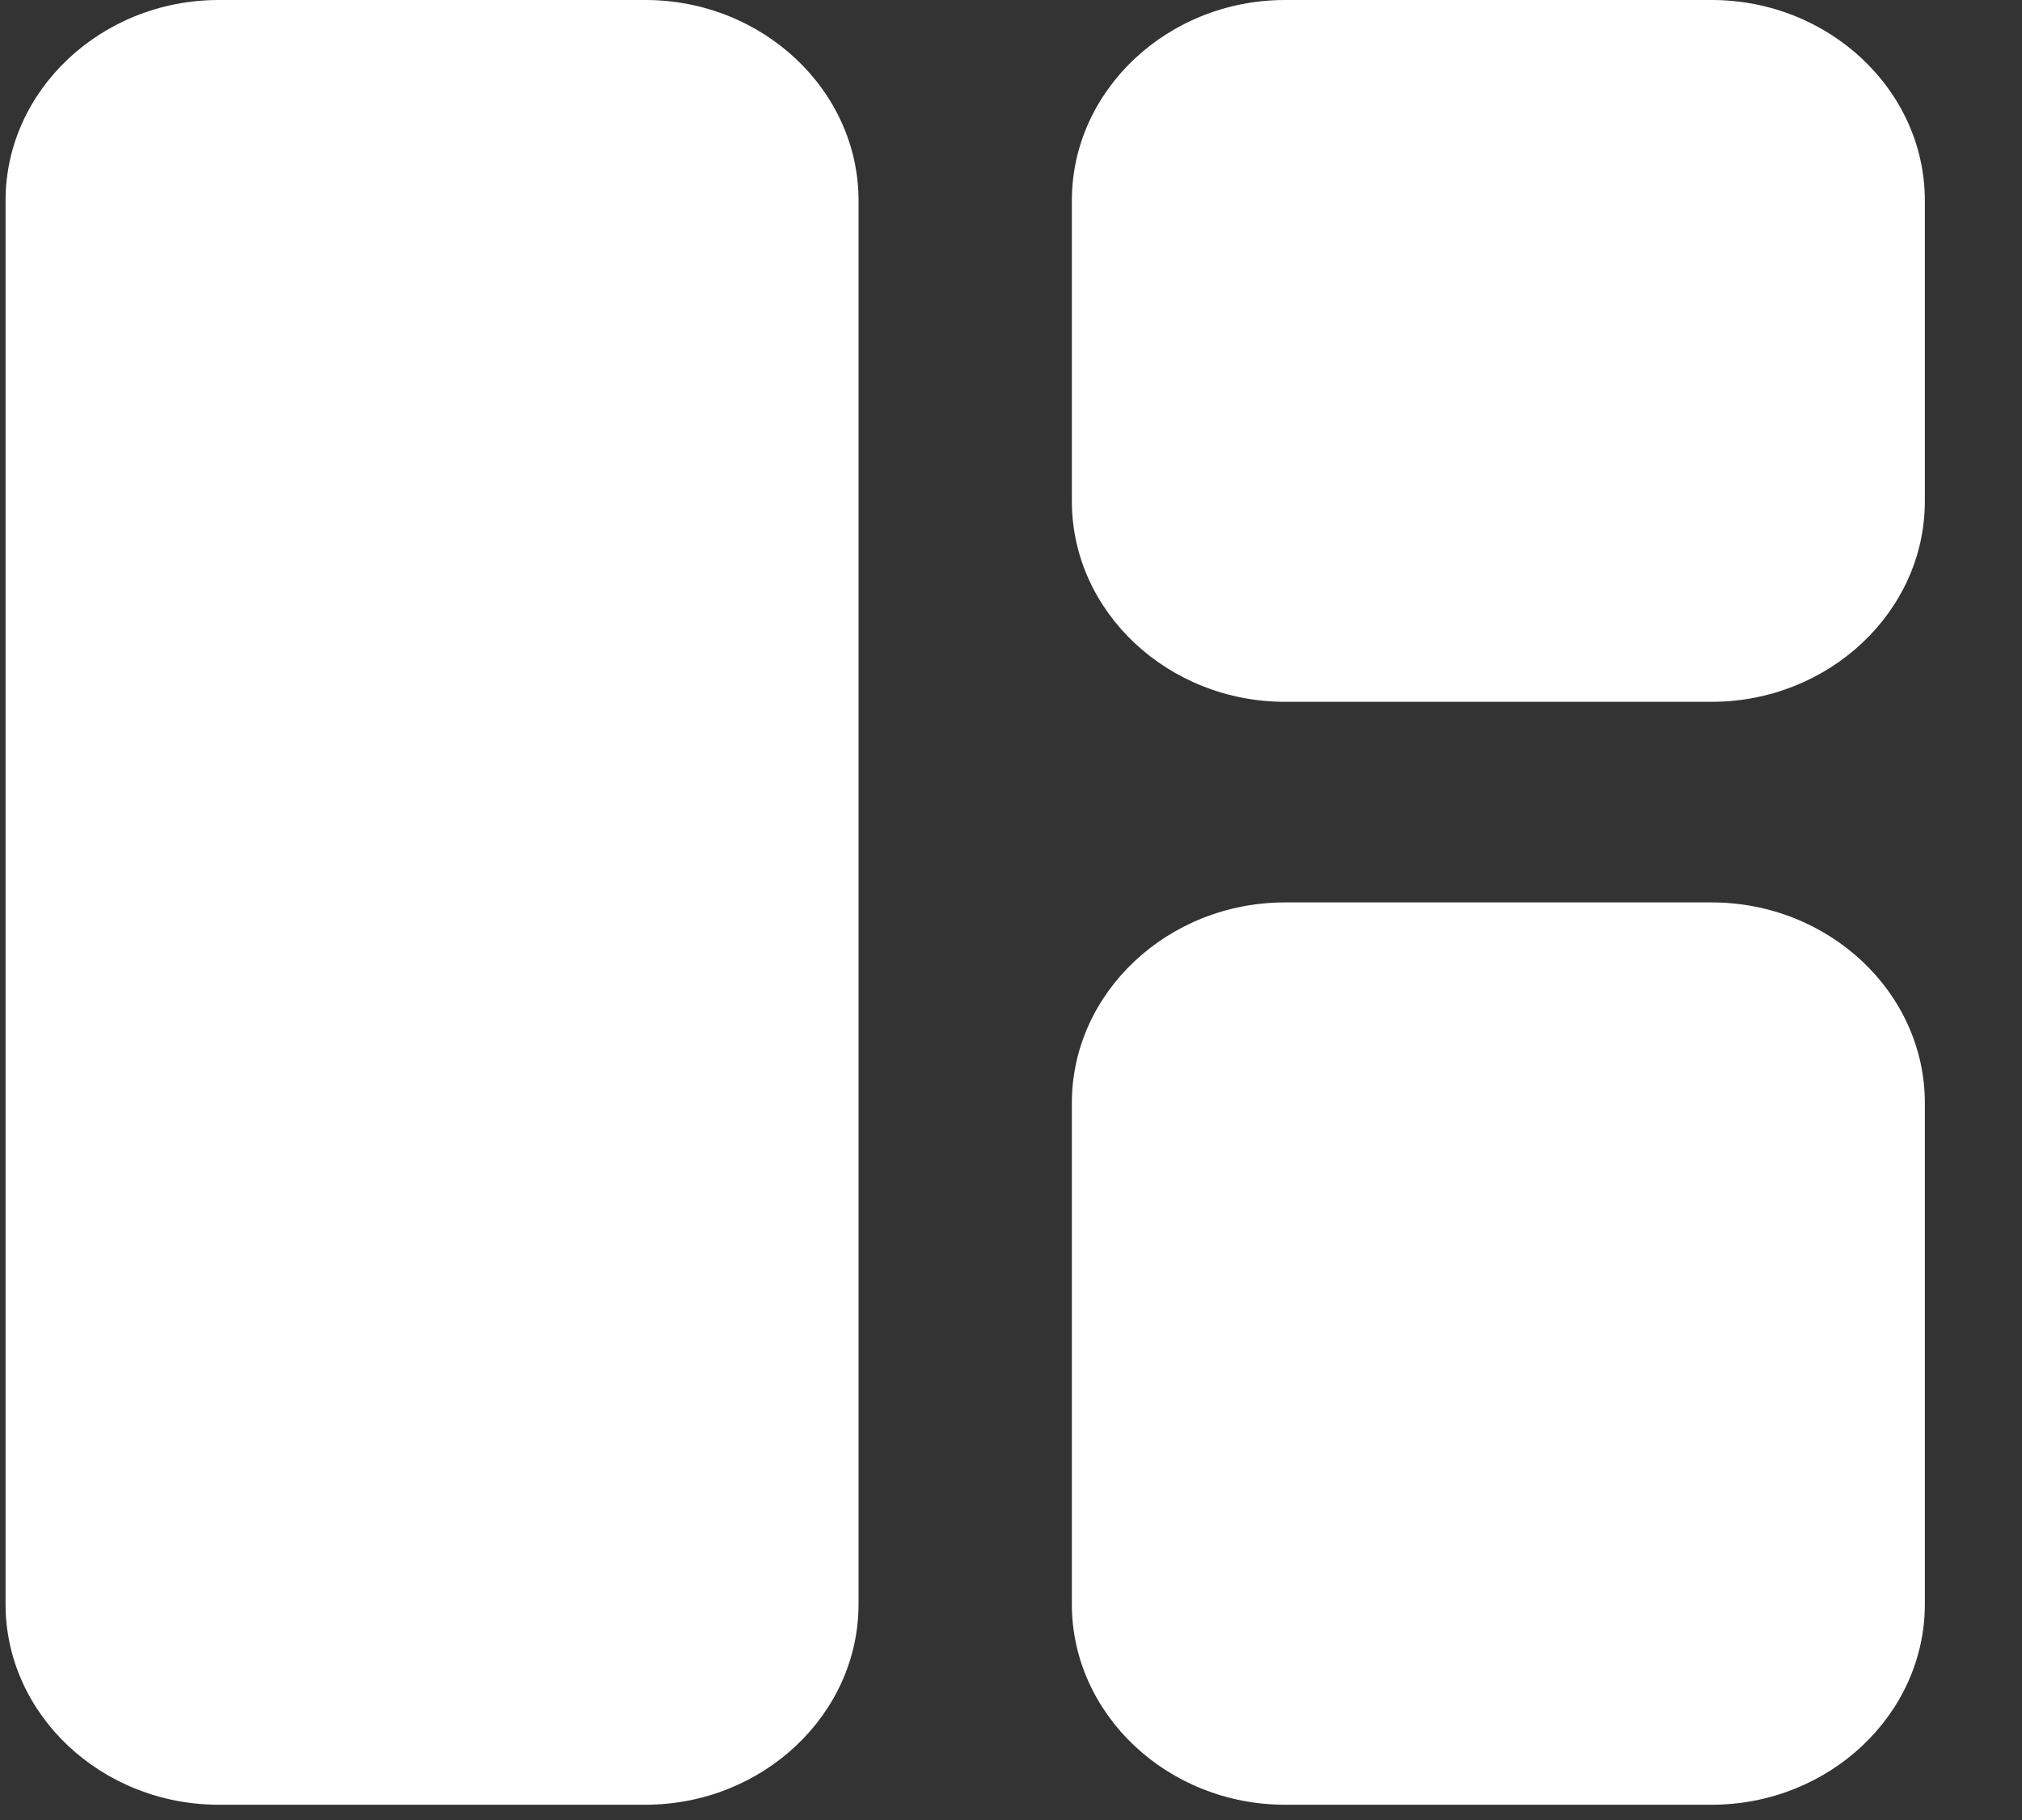 <svg width="20" height="18" viewBox="0 0 20 18" fill="none" xmlns="http://www.w3.org/2000/svg">
<rect x="0" y="0" width="20" height="18" fill="#333333" stroke="none"/>
<path d="M6.383 17.849H2.164C1.004 17.849 0.055 16.957 0.055 15.866V1.983C0.055 0.892 1.004 0 2.164 0H6.383C7.543 0 8.492 0.892 8.492 1.983V15.866C8.492 16.957 7.543 17.849 6.383 17.849ZM12.711 17.849H16.93C18.09 17.849 19.039 16.957 19.039 15.866V10.908C19.039 9.817 18.09 8.925 16.93 8.925H12.711C11.551 8.925 10.602 9.817 10.602 10.908V15.866C10.602 16.957 11.551 17.849 12.711 17.849ZM19.039 4.958V1.983C19.039 0.892 18.09 0 16.93 0H12.711C11.551 0 10.602 0.892 10.602 1.983V4.958C10.602 6.049 11.551 6.941 12.711 6.941H16.93C18.09 6.941 19.039 6.049 19.039 4.958Z" fill="white"/>
</svg>
